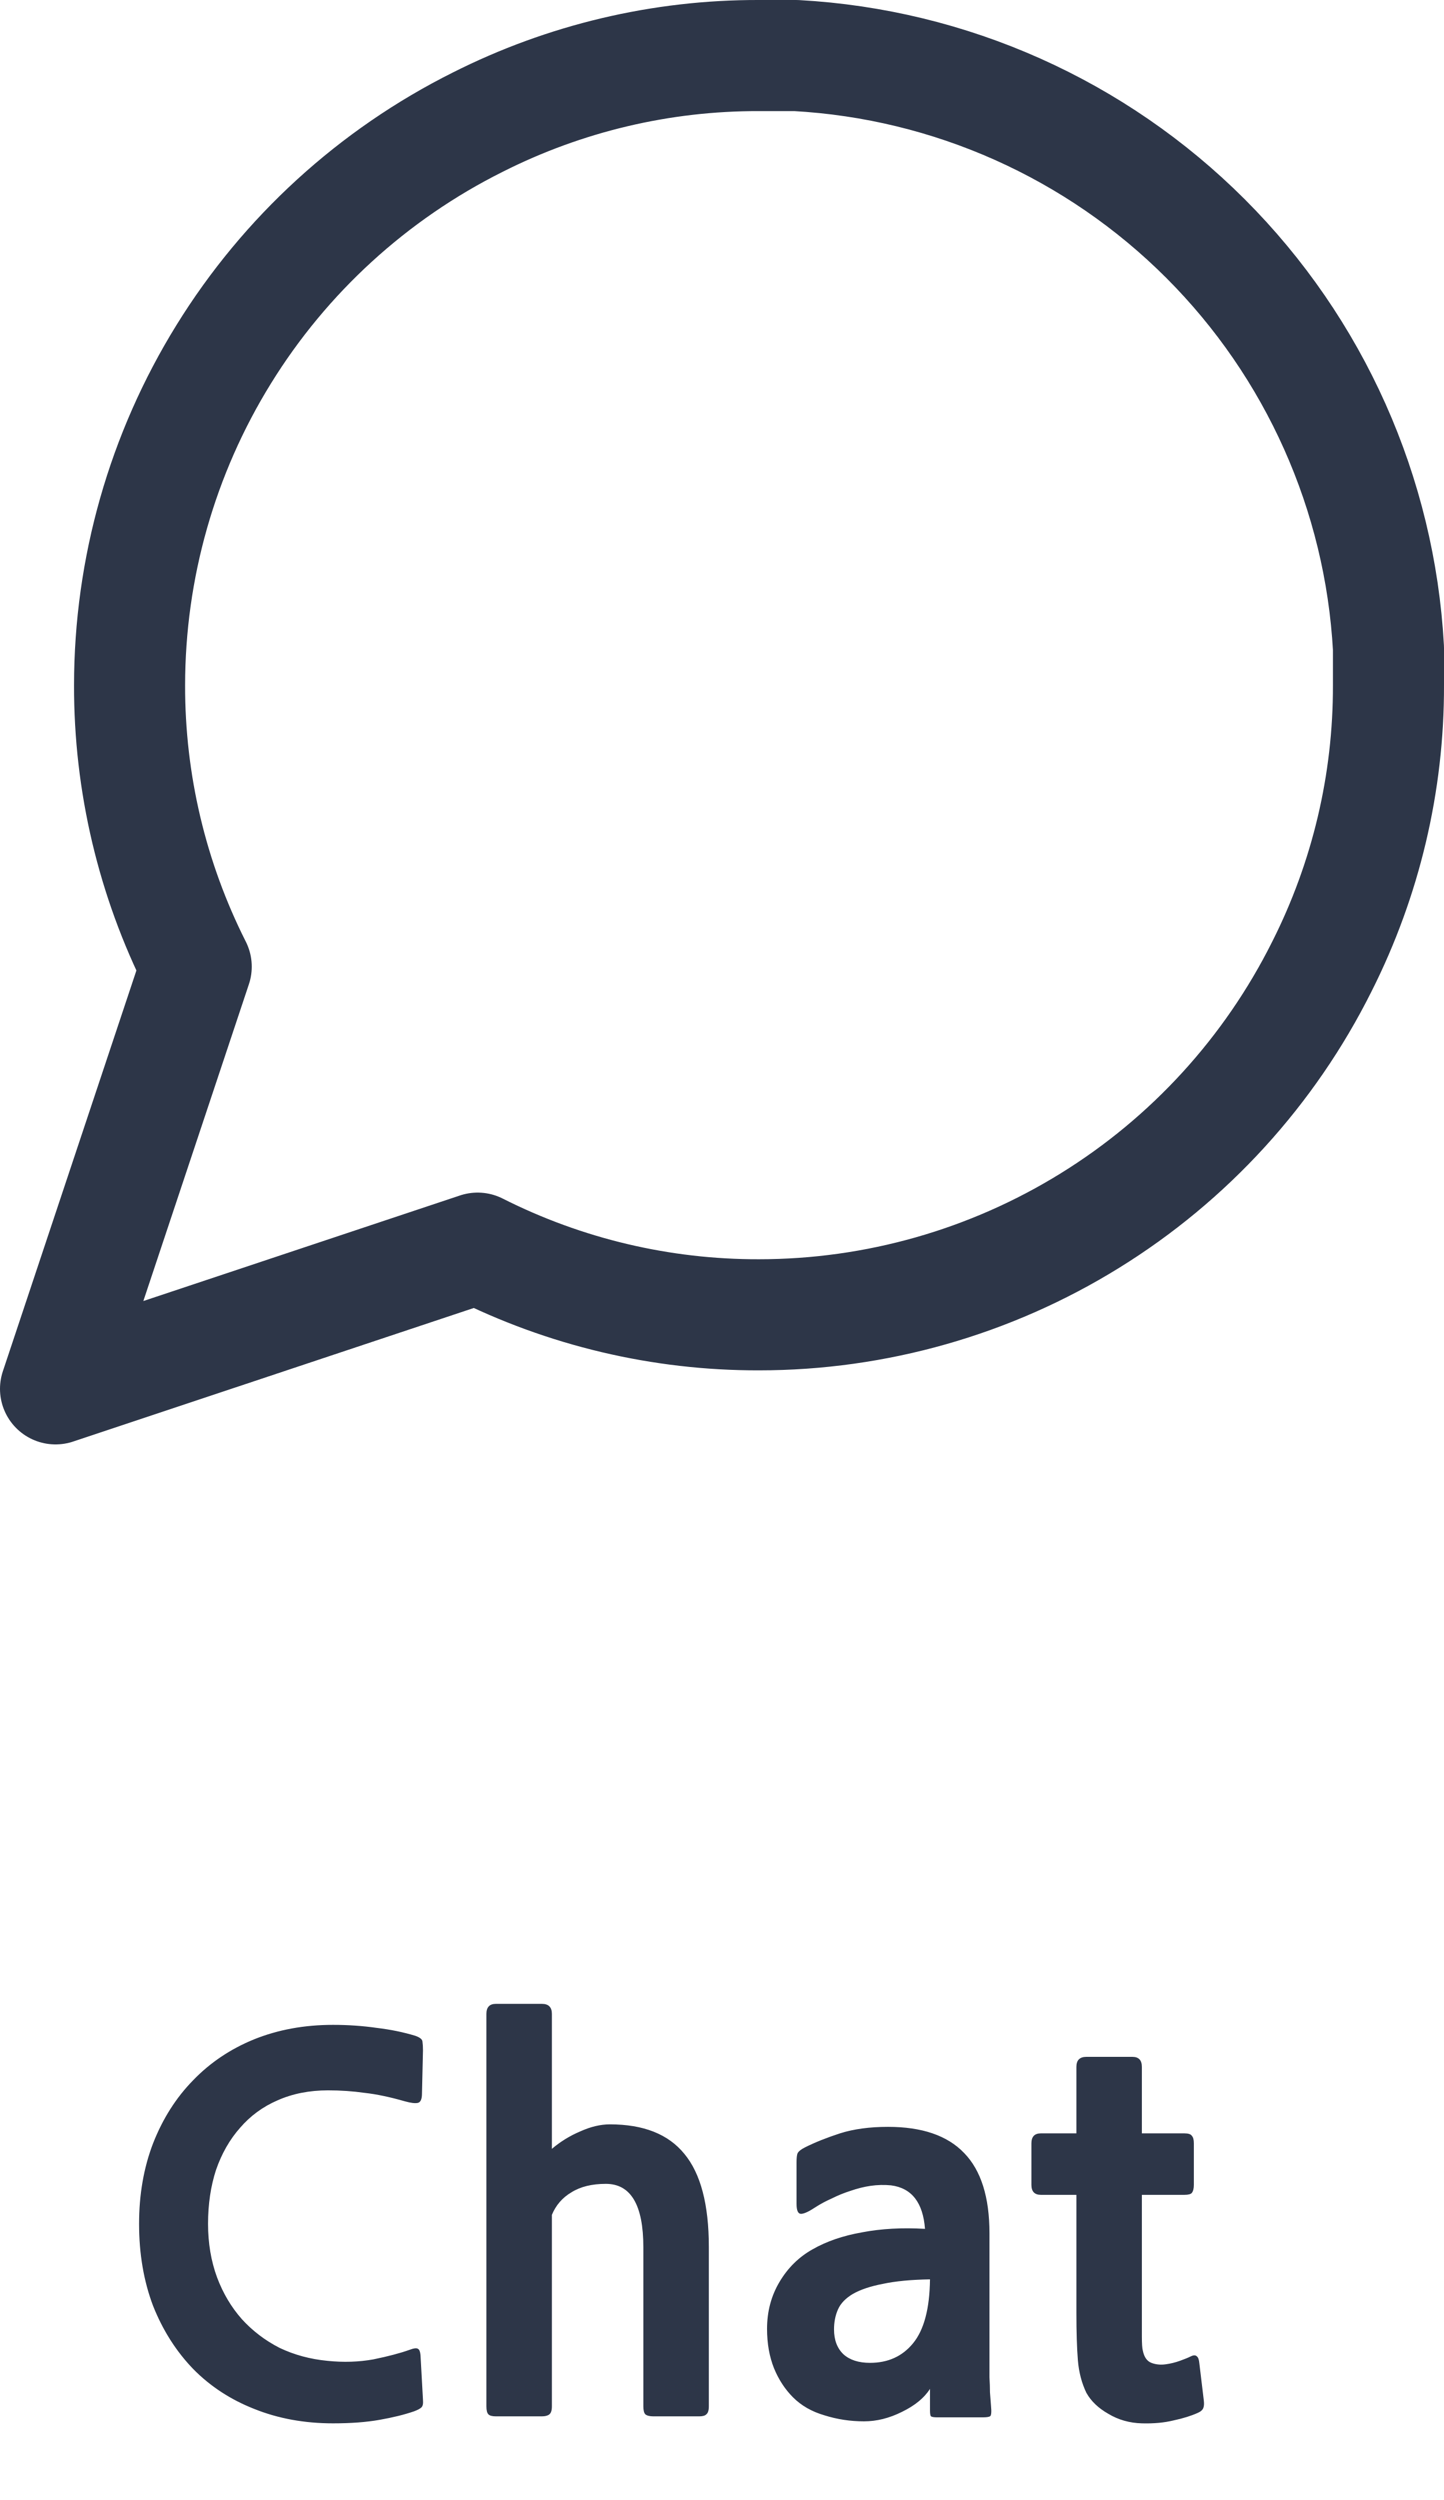 <svg width="26" height="45" viewBox="0 0 26 45" fill="none" xmlns="http://www.w3.org/2000/svg">
<path d="M7.454 43.405C7.28 43.465 7.073 43.516 6.833 43.558C6.599 43.6 6.32 43.621 5.996 43.621C5.48 43.621 5.006 43.534 4.574 43.36C4.148 43.192 3.782 42.952 3.476 42.64C3.17 42.322 2.93 41.944 2.756 41.506C2.588 41.062 2.504 40.57 2.504 40.03C2.504 39.502 2.588 39.019 2.756 38.581C2.93 38.137 3.17 37.759 3.476 37.447C3.782 37.129 4.148 36.883 4.574 36.709C5.006 36.535 5.48 36.448 5.996 36.448C6.266 36.448 6.527 36.466 6.779 36.502C7.031 36.532 7.265 36.58 7.481 36.646C7.565 36.676 7.607 36.712 7.607 36.754C7.613 36.796 7.616 36.847 7.616 36.907L7.598 37.681C7.598 37.783 7.574 37.84 7.526 37.852C7.478 37.864 7.4 37.855 7.292 37.825C7.022 37.747 6.779 37.696 6.563 37.672C6.353 37.642 6.134 37.627 5.906 37.627C5.57 37.627 5.267 37.687 4.997 37.807C4.733 37.921 4.508 38.086 4.322 38.302C4.136 38.512 3.992 38.764 3.89 39.058C3.794 39.352 3.746 39.676 3.746 40.03C3.746 40.378 3.8 40.699 3.908 40.993C4.016 41.281 4.166 41.533 4.358 41.749C4.55 41.959 4.775 42.13 5.033 42.262C5.297 42.388 5.585 42.466 5.897 42.496C6.185 42.526 6.461 42.517 6.725 42.469C6.989 42.415 7.205 42.358 7.373 42.298C7.451 42.268 7.502 42.262 7.526 42.28C7.55 42.292 7.565 42.328 7.571 42.388L7.616 43.198C7.622 43.264 7.613 43.309 7.589 43.333C7.565 43.357 7.52 43.381 7.454 43.405ZM11.764 43.495C11.698 43.495 11.65 43.483 11.62 43.459C11.596 43.435 11.584 43.387 11.584 43.315V40.453C11.584 39.691 11.359 39.31 10.909 39.31C10.657 39.31 10.45 39.361 10.288 39.463C10.126 39.559 10.009 39.694 9.937 39.868V43.315C9.937 43.387 9.922 43.435 9.892 43.459C9.862 43.483 9.817 43.495 9.757 43.495H8.929C8.863 43.495 8.818 43.483 8.794 43.459C8.77 43.435 8.758 43.387 8.758 43.315V36.25C8.758 36.13 8.815 36.07 8.929 36.07H9.757C9.877 36.07 9.937 36.13 9.937 36.25V38.68C10.093 38.548 10.264 38.443 10.45 38.365C10.636 38.281 10.813 38.239 10.981 38.239C11.587 38.239 12.034 38.416 12.322 38.77C12.616 39.124 12.763 39.682 12.763 40.444V43.315C12.763 43.387 12.748 43.435 12.718 43.459C12.694 43.483 12.652 43.495 12.592 43.495H11.764ZM16.871 43.513C16.817 43.513 16.781 43.507 16.763 43.495C16.751 43.483 16.745 43.447 16.745 43.387V43C16.643 43.162 16.475 43.3 16.241 43.414C16.013 43.528 15.785 43.585 15.557 43.585C15.311 43.585 15.074 43.549 14.846 43.477C14.618 43.411 14.429 43.303 14.279 43.153C14.135 43.009 14.021 42.835 13.937 42.631C13.853 42.421 13.811 42.184 13.811 41.92C13.811 41.608 13.886 41.326 14.036 41.074C14.186 40.822 14.384 40.627 14.63 40.489C14.882 40.345 15.179 40.243 15.521 40.183C15.863 40.117 16.241 40.096 16.655 40.12C16.619 39.646 16.415 39.385 16.043 39.337C15.923 39.325 15.8 39.328 15.674 39.346C15.554 39.364 15.434 39.394 15.314 39.436C15.2 39.472 15.089 39.517 14.981 39.571C14.873 39.619 14.777 39.67 14.693 39.724C14.567 39.808 14.477 39.85 14.423 39.85C14.369 39.85 14.342 39.79 14.342 39.67V38.923C14.342 38.845 14.348 38.791 14.36 38.761C14.378 38.725 14.423 38.689 14.495 38.653C14.675 38.563 14.885 38.479 15.125 38.401C15.371 38.323 15.659 38.284 15.989 38.284C16.601 38.284 17.057 38.44 17.357 38.752C17.663 39.064 17.816 39.547 17.816 40.201V42.253C17.816 42.331 17.816 42.418 17.816 42.514C17.816 42.604 17.816 42.697 17.816 42.793C17.822 42.889 17.825 42.979 17.825 43.063C17.831 43.153 17.837 43.231 17.843 43.297C17.855 43.417 17.849 43.483 17.825 43.495C17.801 43.507 17.759 43.513 17.699 43.513H16.871ZM16.745 41.029C16.403 41.035 16.121 41.062 15.899 41.11C15.677 41.152 15.497 41.212 15.359 41.29C15.227 41.368 15.137 41.461 15.089 41.569C15.041 41.677 15.017 41.797 15.017 41.929C15.017 42.121 15.074 42.271 15.188 42.379C15.302 42.481 15.461 42.532 15.665 42.532C15.989 42.532 16.247 42.415 16.439 42.181C16.637 41.941 16.739 41.557 16.745 41.029ZM21.568 43.432C21.448 43.486 21.304 43.531 21.136 43.567C20.968 43.609 20.776 43.627 20.56 43.621C20.338 43.615 20.137 43.558 19.957 43.45C19.777 43.348 19.645 43.222 19.561 43.072C19.477 42.898 19.426 42.703 19.408 42.487C19.39 42.265 19.381 41.98 19.381 41.632V39.508H18.742C18.628 39.508 18.571 39.448 18.571 39.328V38.581C18.571 38.461 18.628 38.401 18.742 38.401H19.381V37.204C19.381 37.084 19.441 37.024 19.561 37.024H20.389C20.503 37.024 20.56 37.084 20.56 37.204V38.401H21.325C21.397 38.401 21.442 38.416 21.46 38.446C21.484 38.47 21.496 38.515 21.496 38.581V39.328C21.496 39.394 21.484 39.442 21.46 39.472C21.442 39.496 21.397 39.508 21.325 39.508H20.56V41.524C20.56 41.74 20.56 41.917 20.56 42.055C20.56 42.187 20.566 42.274 20.578 42.316C20.602 42.43 20.653 42.502 20.731 42.532C20.809 42.562 20.893 42.571 20.983 42.559C21.073 42.547 21.16 42.526 21.244 42.496C21.328 42.466 21.394 42.439 21.442 42.415C21.49 42.391 21.526 42.391 21.55 42.415C21.574 42.433 21.589 42.475 21.595 42.541L21.676 43.216C21.682 43.27 21.679 43.312 21.667 43.342C21.655 43.378 21.622 43.408 21.568 43.432Z" fill="#2D3648"/>
<path d="M25 12.333C25.005 14.093 24.593 15.829 23.8 17.4C22.859 19.282 21.413 20.866 19.623 21.972C17.834 23.079 15.771 23.666 13.667 23.667C11.907 23.671 10.171 23.26 8.6 22.467L1 25L3.533 17.4C2.74 15.829 2.329 14.093 2.333 12.333C2.334 10.229 2.921 8.166 4.028 6.377C5.134 4.587 6.718 3.141 8.6 2.2C10.171 1.407 11.907 0.995 13.667 1H14.333C17.112 1.153 19.737 2.326 21.706 4.295C23.674 6.263 24.847 8.888 25 11.667V12.333Z" stroke="#2D3648" stroke-width="2" stroke-linecap="round" stroke-linejoin="round"/>
</svg>
